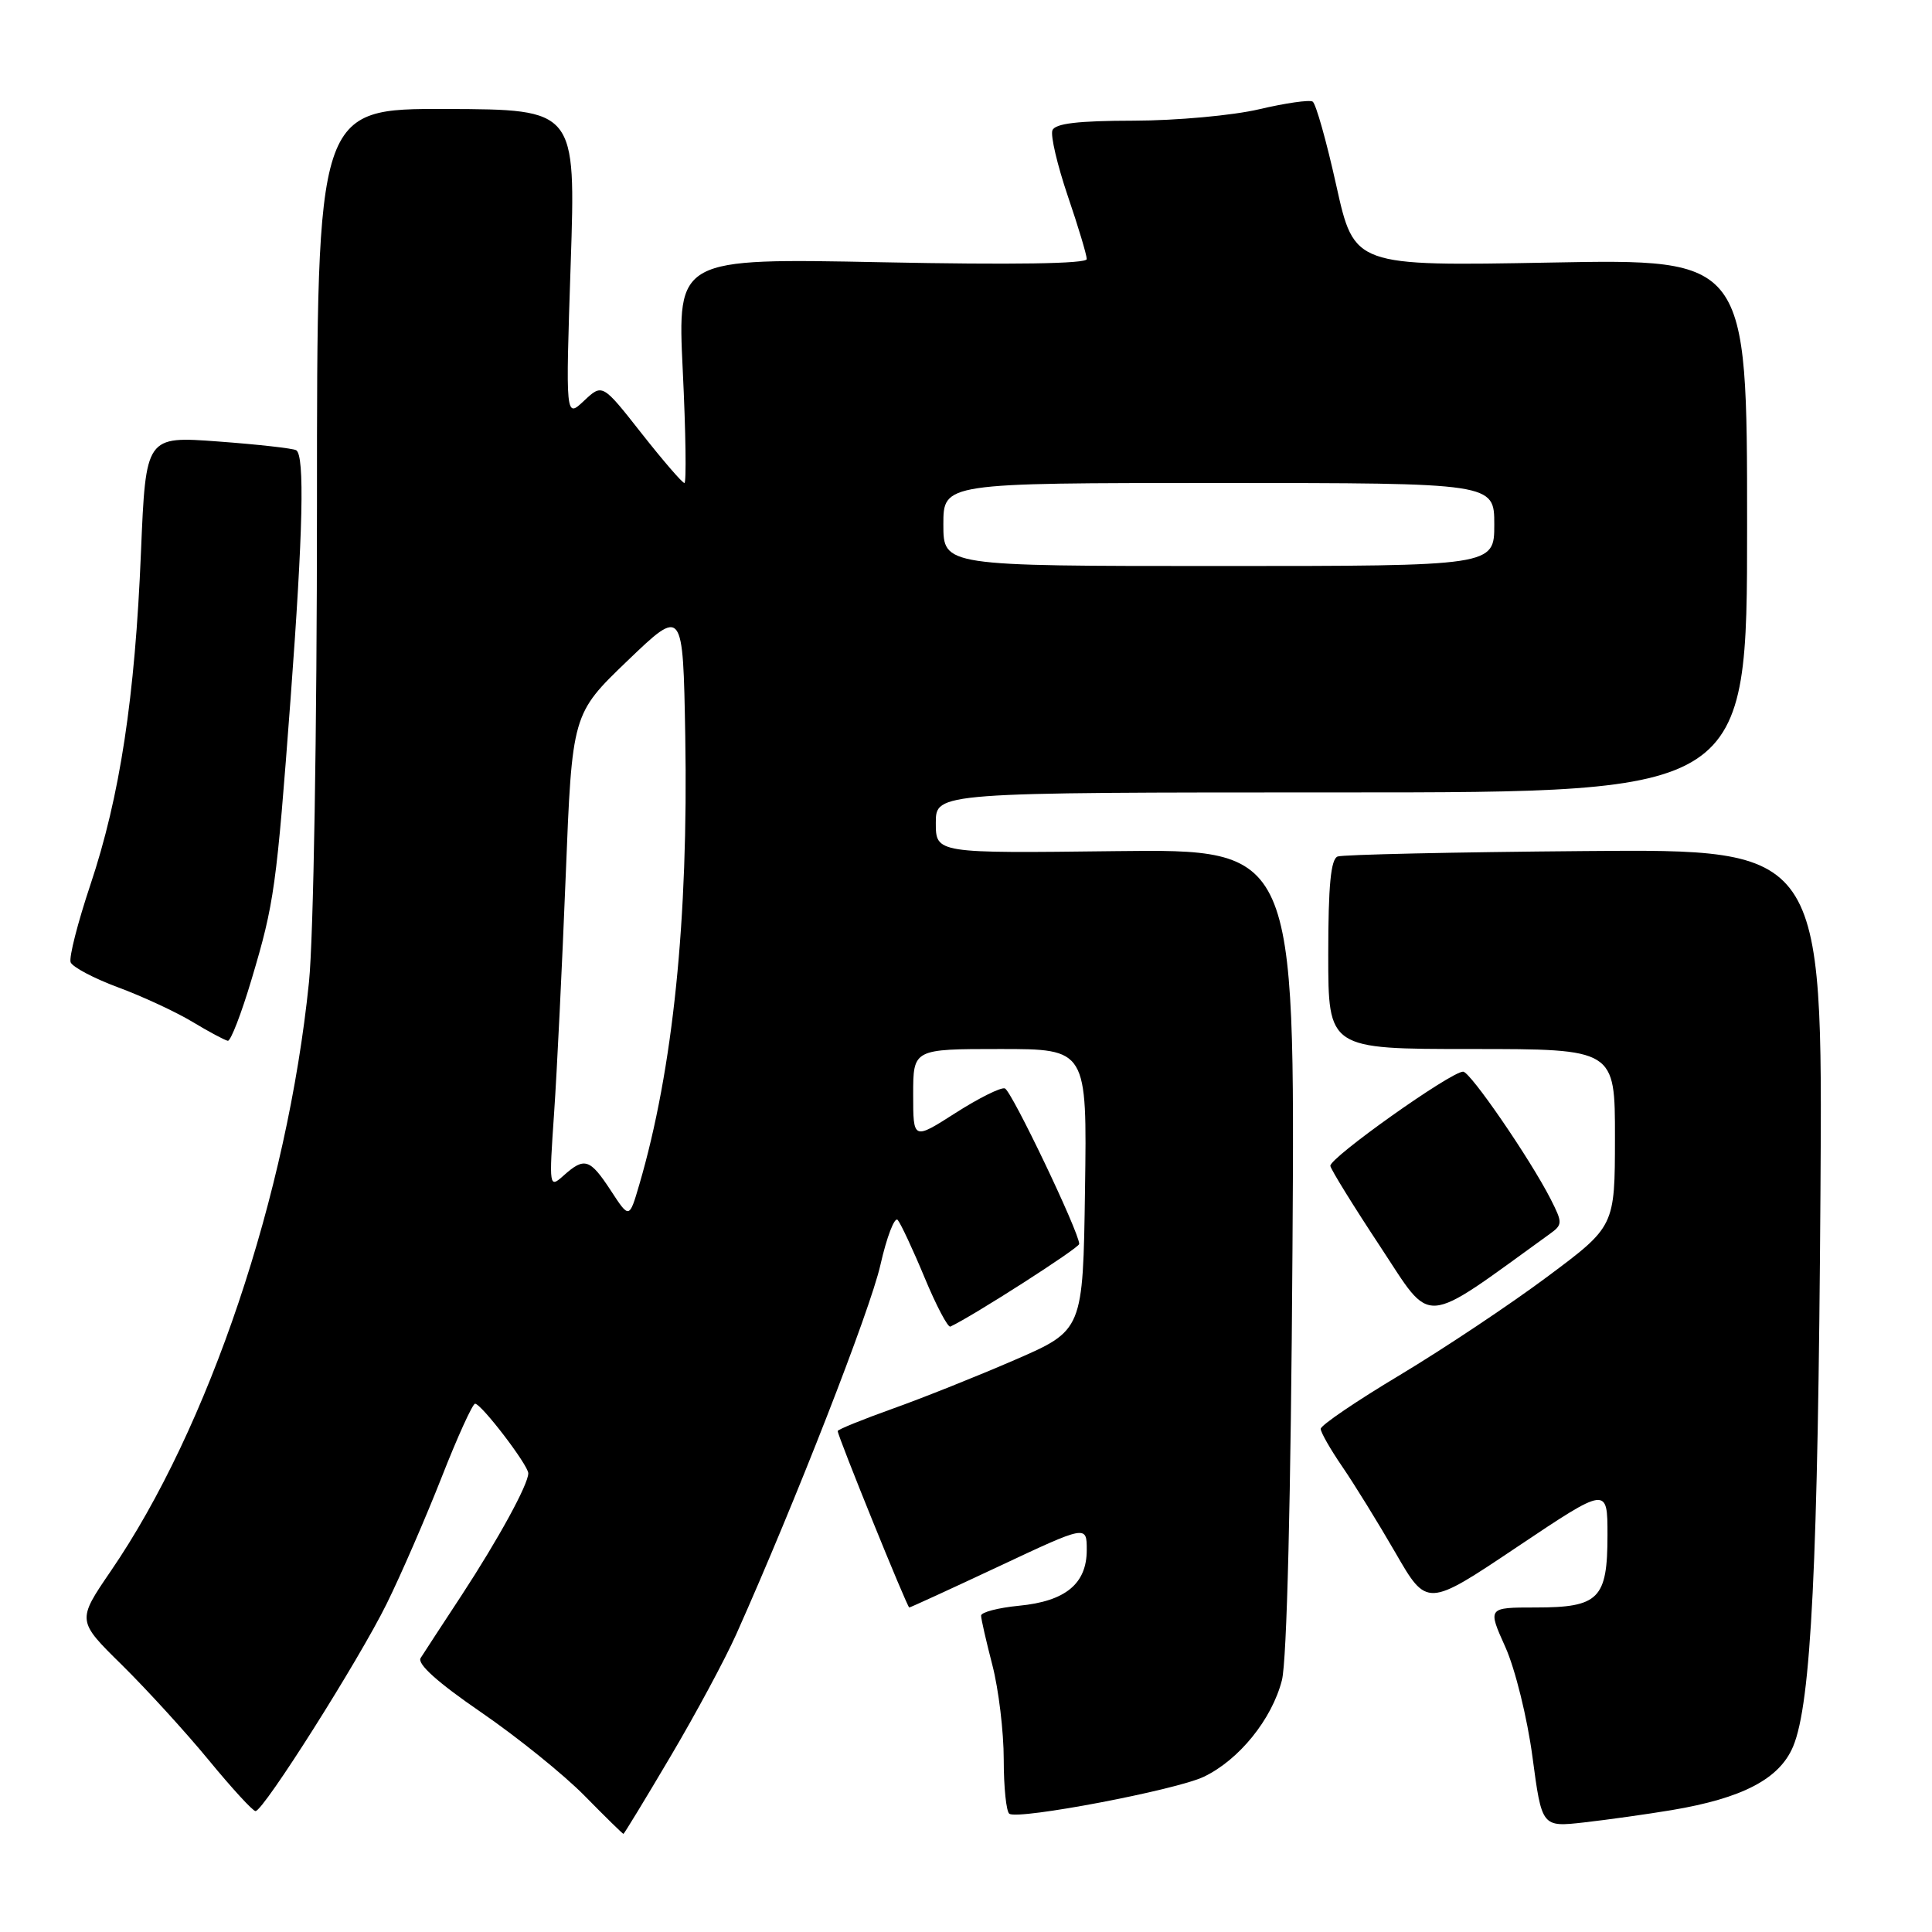 <?xml version="1.0" encoding="UTF-8" standalone="no"?>
<!DOCTYPE svg PUBLIC "-//W3C//DTD SVG 1.1//EN" "http://www.w3.org/Graphics/SVG/1.1/DTD/svg11.dtd" >
<svg xmlns="http://www.w3.org/2000/svg" xmlns:xlink="http://www.w3.org/1999/xlink" version="1.1" viewBox="0 0 256 256">
 <g >
 <path fill="currentColor"
d=" M 88.84 232.75 C 92.18 227.11 96.11 219.80 97.58 216.50 C 105.38 199.04 115.28 173.67 116.65 167.65 C 117.50 163.89 118.54 161.19 118.95 161.65 C 119.35 162.12 120.96 165.55 122.51 169.28 C 124.06 173.01 125.60 175.93 125.93 175.78 C 128.93 174.38 143.00 165.36 143.00 164.83 C 143.00 163.28 134.03 144.51 133.15 144.22 C 132.63 144.04 129.68 145.51 126.60 147.48 C 121.00 151.06 121.00 151.06 121.00 145.03 C 121.00 139.00 121.00 139.00 132.52 139.00 C 144.04 139.00 144.04 139.00 143.77 157.63 C 143.50 176.27 143.50 176.27 134.50 180.18 C 129.55 182.33 122.24 185.25 118.25 186.67 C 114.26 188.10 111.00 189.42 111.00 189.62 C 111.00 190.30 120.21 213.00 120.48 213.00 C 120.63 213.00 125.98 210.54 132.38 207.54 C 144.00 202.08 144.00 202.08 144.00 205.38 C 144.00 209.86 141.18 212.18 135.01 212.77 C 132.25 213.04 130.00 213.63 130.00 214.08 C 130.00 214.53 130.68 217.49 131.50 220.66 C 132.32 223.83 133.00 229.45 133.00 233.15 C 133.00 236.85 133.34 240.09 133.75 240.34 C 135.07 241.14 155.78 237.20 159.49 235.44 C 164.16 233.22 168.53 227.83 169.86 222.64 C 170.52 220.06 171.05 198.50 171.26 165.50 C 171.60 112.50 171.60 112.50 147.80 112.78 C 124.00 113.07 124.00 113.07 124.00 109.03 C 124.00 105.00 124.00 105.00 177.75 105.00 C 231.50 105.00 231.50 105.00 231.50 69.65 C 231.50 34.30 231.50 34.30 205.47 34.79 C 179.44 35.27 179.44 35.27 177.07 24.60 C 175.77 18.73 174.36 13.72 173.93 13.46 C 173.51 13.20 170.32 13.66 166.83 14.48 C 163.35 15.30 155.87 15.98 150.22 15.99 C 142.84 16.00 139.80 16.36 139.45 17.27 C 139.18 17.97 140.10 21.87 141.48 25.95 C 142.87 30.02 144.00 33.79 144.00 34.33 C 144.00 34.95 134.20 35.10 116.88 34.75 C 89.75 34.21 89.75 34.21 90.47 49.10 C 90.87 57.30 90.96 64.00 90.69 64.00 C 90.41 64.00 87.85 61.03 85.00 57.41 C 79.82 50.82 79.82 50.82 77.38 53.11 C 74.94 55.41 74.94 55.41 75.62 34.95 C 76.30 14.50 76.30 14.50 59.15 14.44 C 42.00 14.39 42.00 14.39 42.00 67.09 C 42.00 96.90 41.54 124.28 40.94 130.14 C 38.07 158.30 27.67 189.22 14.67 208.19 C 10.19 214.75 10.19 214.75 16.16 220.62 C 19.44 223.86 24.63 229.54 27.68 233.25 C 30.73 236.96 33.51 239.99 33.86 239.98 C 34.93 239.94 47.56 219.97 51.24 212.50 C 53.14 208.65 56.41 201.11 58.52 195.75 C 60.62 190.39 62.62 186.00 62.95 186.00 C 63.78 186.00 70.00 194.14 70.00 195.22 C 70.00 196.69 66.06 203.90 61.18 211.36 C 58.60 215.28 56.16 219.03 55.74 219.69 C 55.23 220.46 57.98 222.93 63.74 226.88 C 68.56 230.19 74.73 235.17 77.46 237.95 C 80.19 240.73 82.51 243.00 82.61 243.00 C 82.70 243.00 85.51 238.39 88.84 232.75 Z  M 221.50 239.85 C 230.92 238.27 235.80 235.71 237.60 231.41 C 239.99 225.69 240.90 207.32 241.22 158.00 C 241.52 112.50 241.52 112.50 210.01 112.77 C 192.68 112.91 177.94 113.24 177.25 113.49 C 176.34 113.81 176.00 117.35 176.00 126.47 C 176.00 139.00 176.00 139.00 195.00 139.00 C 214.00 139.00 214.00 139.00 213.99 150.75 C 213.98 162.50 213.98 162.50 205.03 169.17 C 200.10 172.85 191.33 178.69 185.54 182.17 C 179.74 185.64 175.00 188.86 175.00 189.33 C 175.00 189.79 176.29 192.05 177.86 194.34 C 179.43 196.63 182.60 201.76 184.90 205.74 C 189.08 212.99 189.08 212.99 201.04 204.97 C 213.00 196.96 213.00 196.96 213.00 203.41 C 213.00 211.86 211.87 213.00 203.48 213.00 C 197.11 213.00 197.11 213.00 199.47 218.25 C 200.77 221.14 202.38 227.67 203.06 232.80 C 204.30 242.11 204.30 242.11 209.90 241.48 C 212.98 241.13 218.20 240.40 221.50 239.85 Z  M 205.33 163.52 C 207.07 162.27 207.07 162.04 205.45 158.85 C 202.72 153.52 194.82 142.00 193.87 142.00 C 192.25 142.00 176.05 153.50 176.28 154.50 C 176.40 155.05 179.38 159.87 182.91 165.21 C 189.91 175.81 188.13 175.94 205.33 163.52 Z  M 33.34 129.75 C 36.35 119.67 36.63 117.62 38.51 92.50 C 40.16 70.37 40.38 60.35 39.25 59.66 C 38.84 59.41 34.18 58.89 28.91 58.50 C 19.32 57.79 19.32 57.79 18.68 73.14 C 17.89 92.42 15.89 105.55 11.98 117.23 C 10.30 122.25 9.12 126.87 9.36 127.51 C 9.61 128.14 12.44 129.64 15.65 130.83 C 18.87 132.02 23.30 134.08 25.50 135.40 C 27.70 136.73 29.81 137.85 30.19 137.91 C 30.57 137.96 31.99 134.29 33.34 129.75 Z  M 80.94 157.76 C 78.17 153.53 77.45 153.29 74.70 155.75 C 72.76 157.48 72.74 157.39 73.42 147.50 C 73.80 142.00 74.49 127.85 74.96 116.05 C 75.81 94.60 75.81 94.60 83.15 87.55 C 90.50 80.50 90.50 80.50 90.80 97.50 C 91.22 121.81 89.18 141.72 84.70 157.00 C 83.38 161.50 83.38 161.50 80.94 157.76 Z  M 125.00 69.50 C 125.00 64.00 125.00 64.00 161.50 64.00 C 198.00 64.00 198.00 64.00 198.00 69.50 C 198.00 75.00 198.00 75.00 161.50 75.00 C 125.00 75.00 125.00 75.00 125.00 69.50 Z "/>
</g>
</svg>